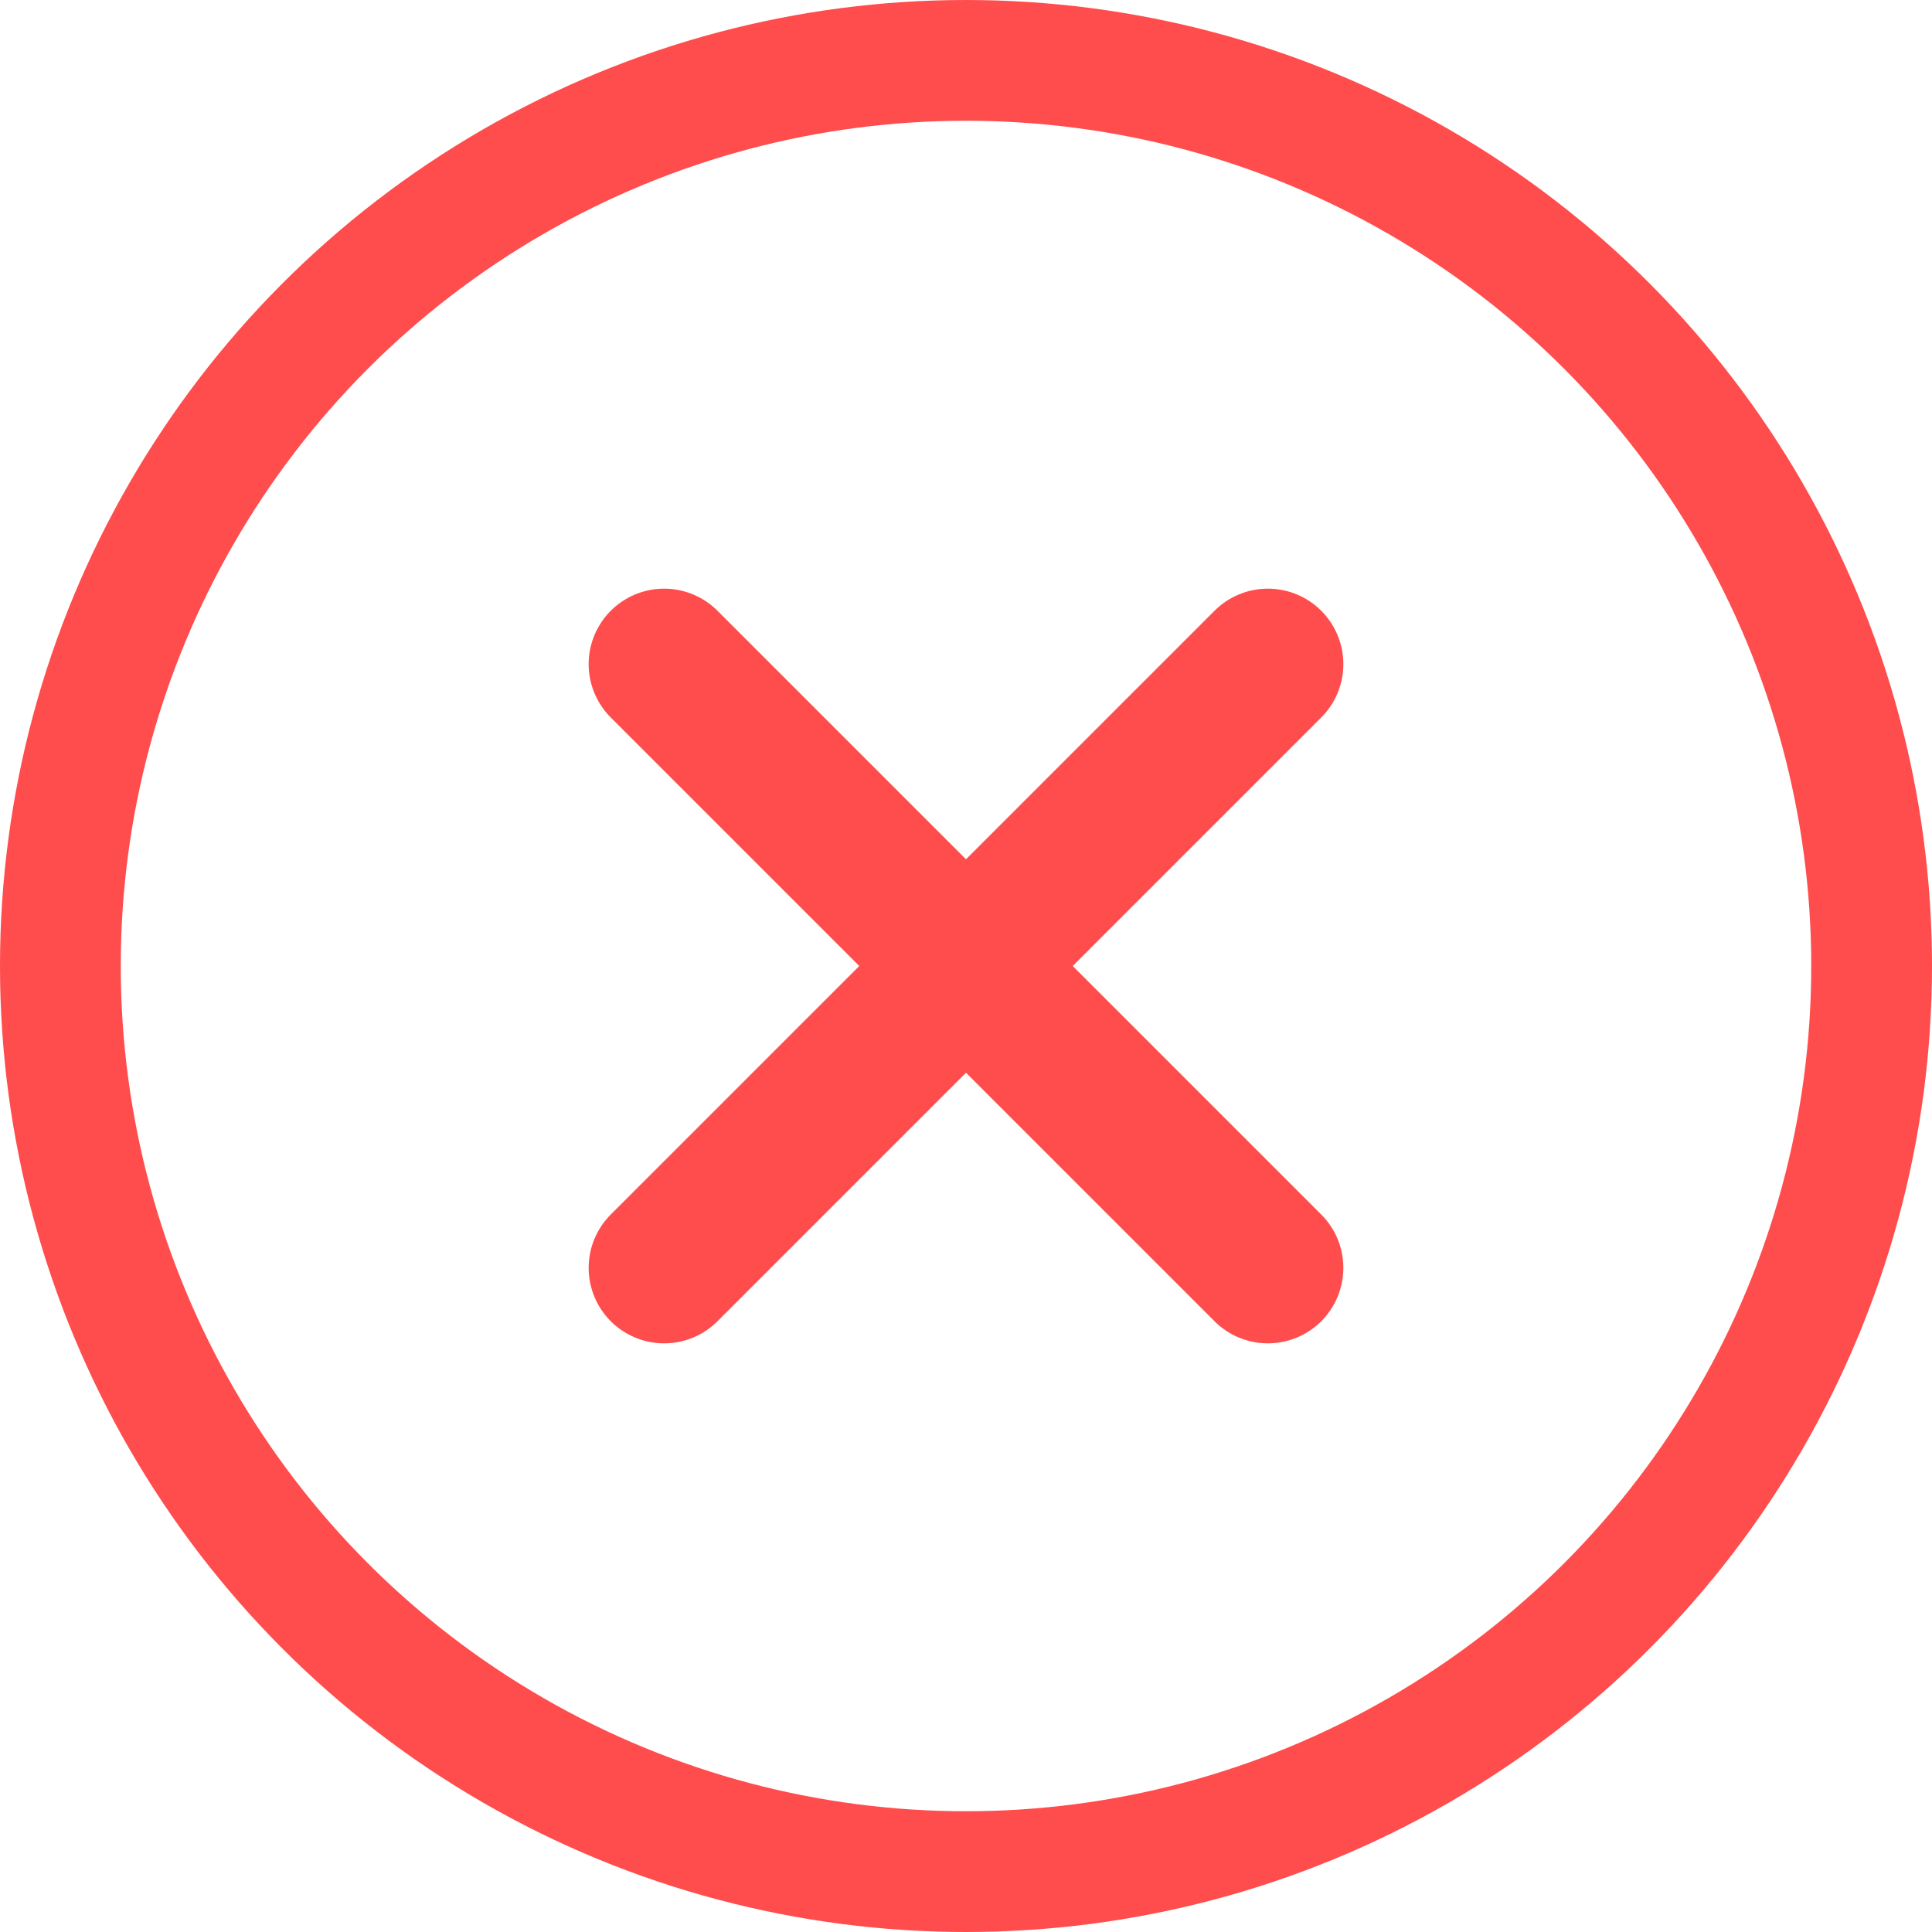 <svg width="64" height="64" viewBox="0 0 64 64" fill="none" xmlns="http://www.w3.org/2000/svg">
  <circle cx="32" cy="32" r="30" stroke="#FF4C4C" stroke-width="4" fill="none"/>
  <path d="M22 22L42 42M42 22L22 42" stroke="#FF4C4C" stroke-width="5" stroke-linecap="round" stroke-linejoin="round"/>
</svg>

